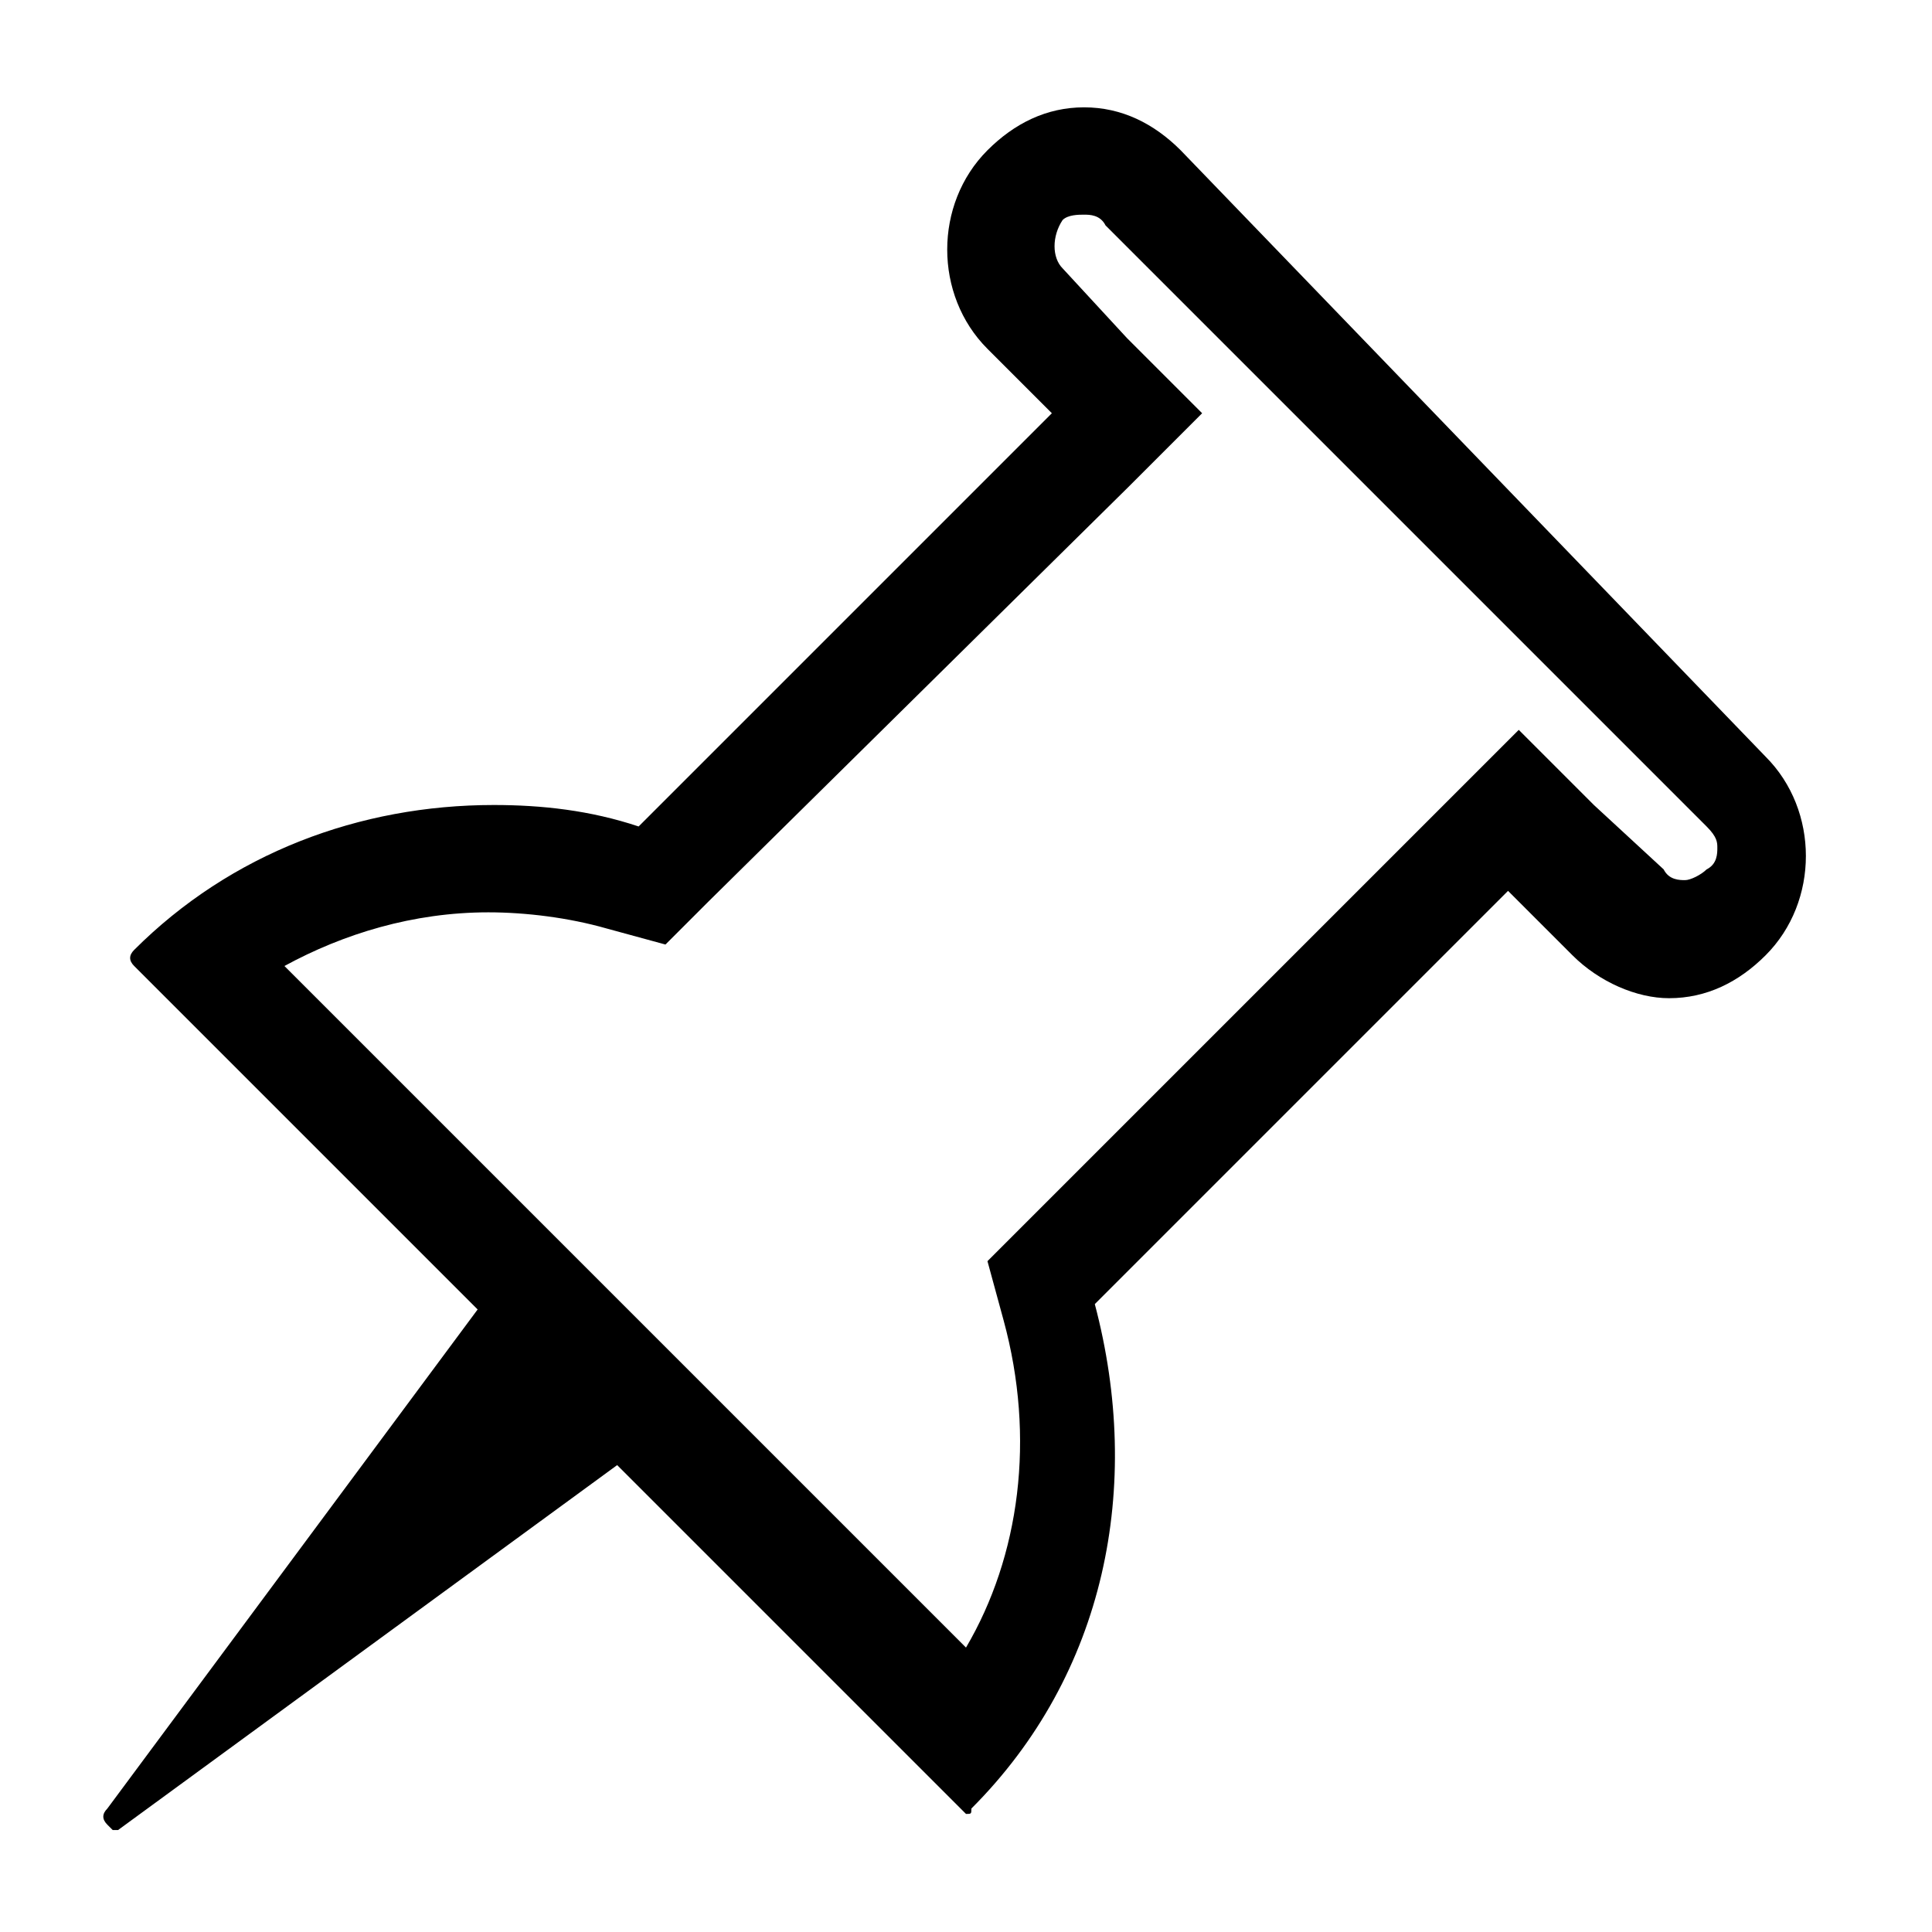 <?xml version="1.0" encoding="utf-8"?>
<!-- Generator: Adobe Illustrator 20.1.0, SVG Export Plug-In . SVG Version: 6.00 Build 0)  -->
<!DOCTYPE svg PUBLIC "-//W3C//DTD SVG 1.1//EN" "http://www.w3.org/Graphics/SVG/1.1/DTD/svg11.dtd">
<svg version="1.1" id="Calque_1" xmlns="http://www.w3.org/2000/svg" xmlns:xlink="http://www.w3.org/1999/xlink" x="0px" y="0px"
	 width="960px" height="960px" viewBox="0 0 36 36" enable-background="new 0 0 36 36;" xml:space="preserve">
<path class="st0" d="M20.2,4c0.1,0,0.3,0,0.4,0.2l11.2,11.2c0.2,0.2,0.2,0.3,0.2,0.4s0,0.3-0.2,0.4c-0.1,0.1-0.3,0.2-0.4,0.2
	s-0.3,0-0.4-0.2L29.7,15l-1.4-1.4L26.9,15l-7.7,7.7l-0.8,0.8l0.3,1.1c0.6,2.2,0.3,4.4-0.7,6.1l-5-5L5.3,18c1.1-0.6,2.4-1,3.8-1
	c0.7,0,1.5,0.1,2.2,0.3l1.1,0.3l0.8-0.8L21,9.1l1.4-1.4L21,6.3L19.8,5c-0.2-0.2-0.2-0.6,0-0.9C19.9,4,20.1,4,20.2,4 M20.2,2
	c-0.7,0-1.3,0.3-1.8,0.8c-1,1-1,2.7,0,3.7l1.2,1.2l-7.7,7.7C11,15.1,10.1,15,9.2,15c-2.5,0-4.9,0.9-6.7,2.7c-0.1,0.1-0.1,0.2,0,0.3
	l6.4,6.4L2,33.7c-0.1,0.1-0.1,0.2,0,0.3c0,0,0.1,0.1,0.1,0.1c0,0,0.1,0,0.1,0l9.3-6.8l6.4,6.4c0,0,0.1,0.1,0.1,0.1
	c0.1,0,0.1,0,0.1-0.1c2.5-2.5,3.2-6,2.3-9.4l7.7-7.7l1.2,1.2c0.5,0.5,1.2,0.8,1.8,0.8c0.7,0,1.3-0.3,1.8-0.8c1-1,1-2.7,0-3.7L22,2.8
	C21.5,2.3,20.9,2,20.2,2L20.2,2z"/>
</svg>
